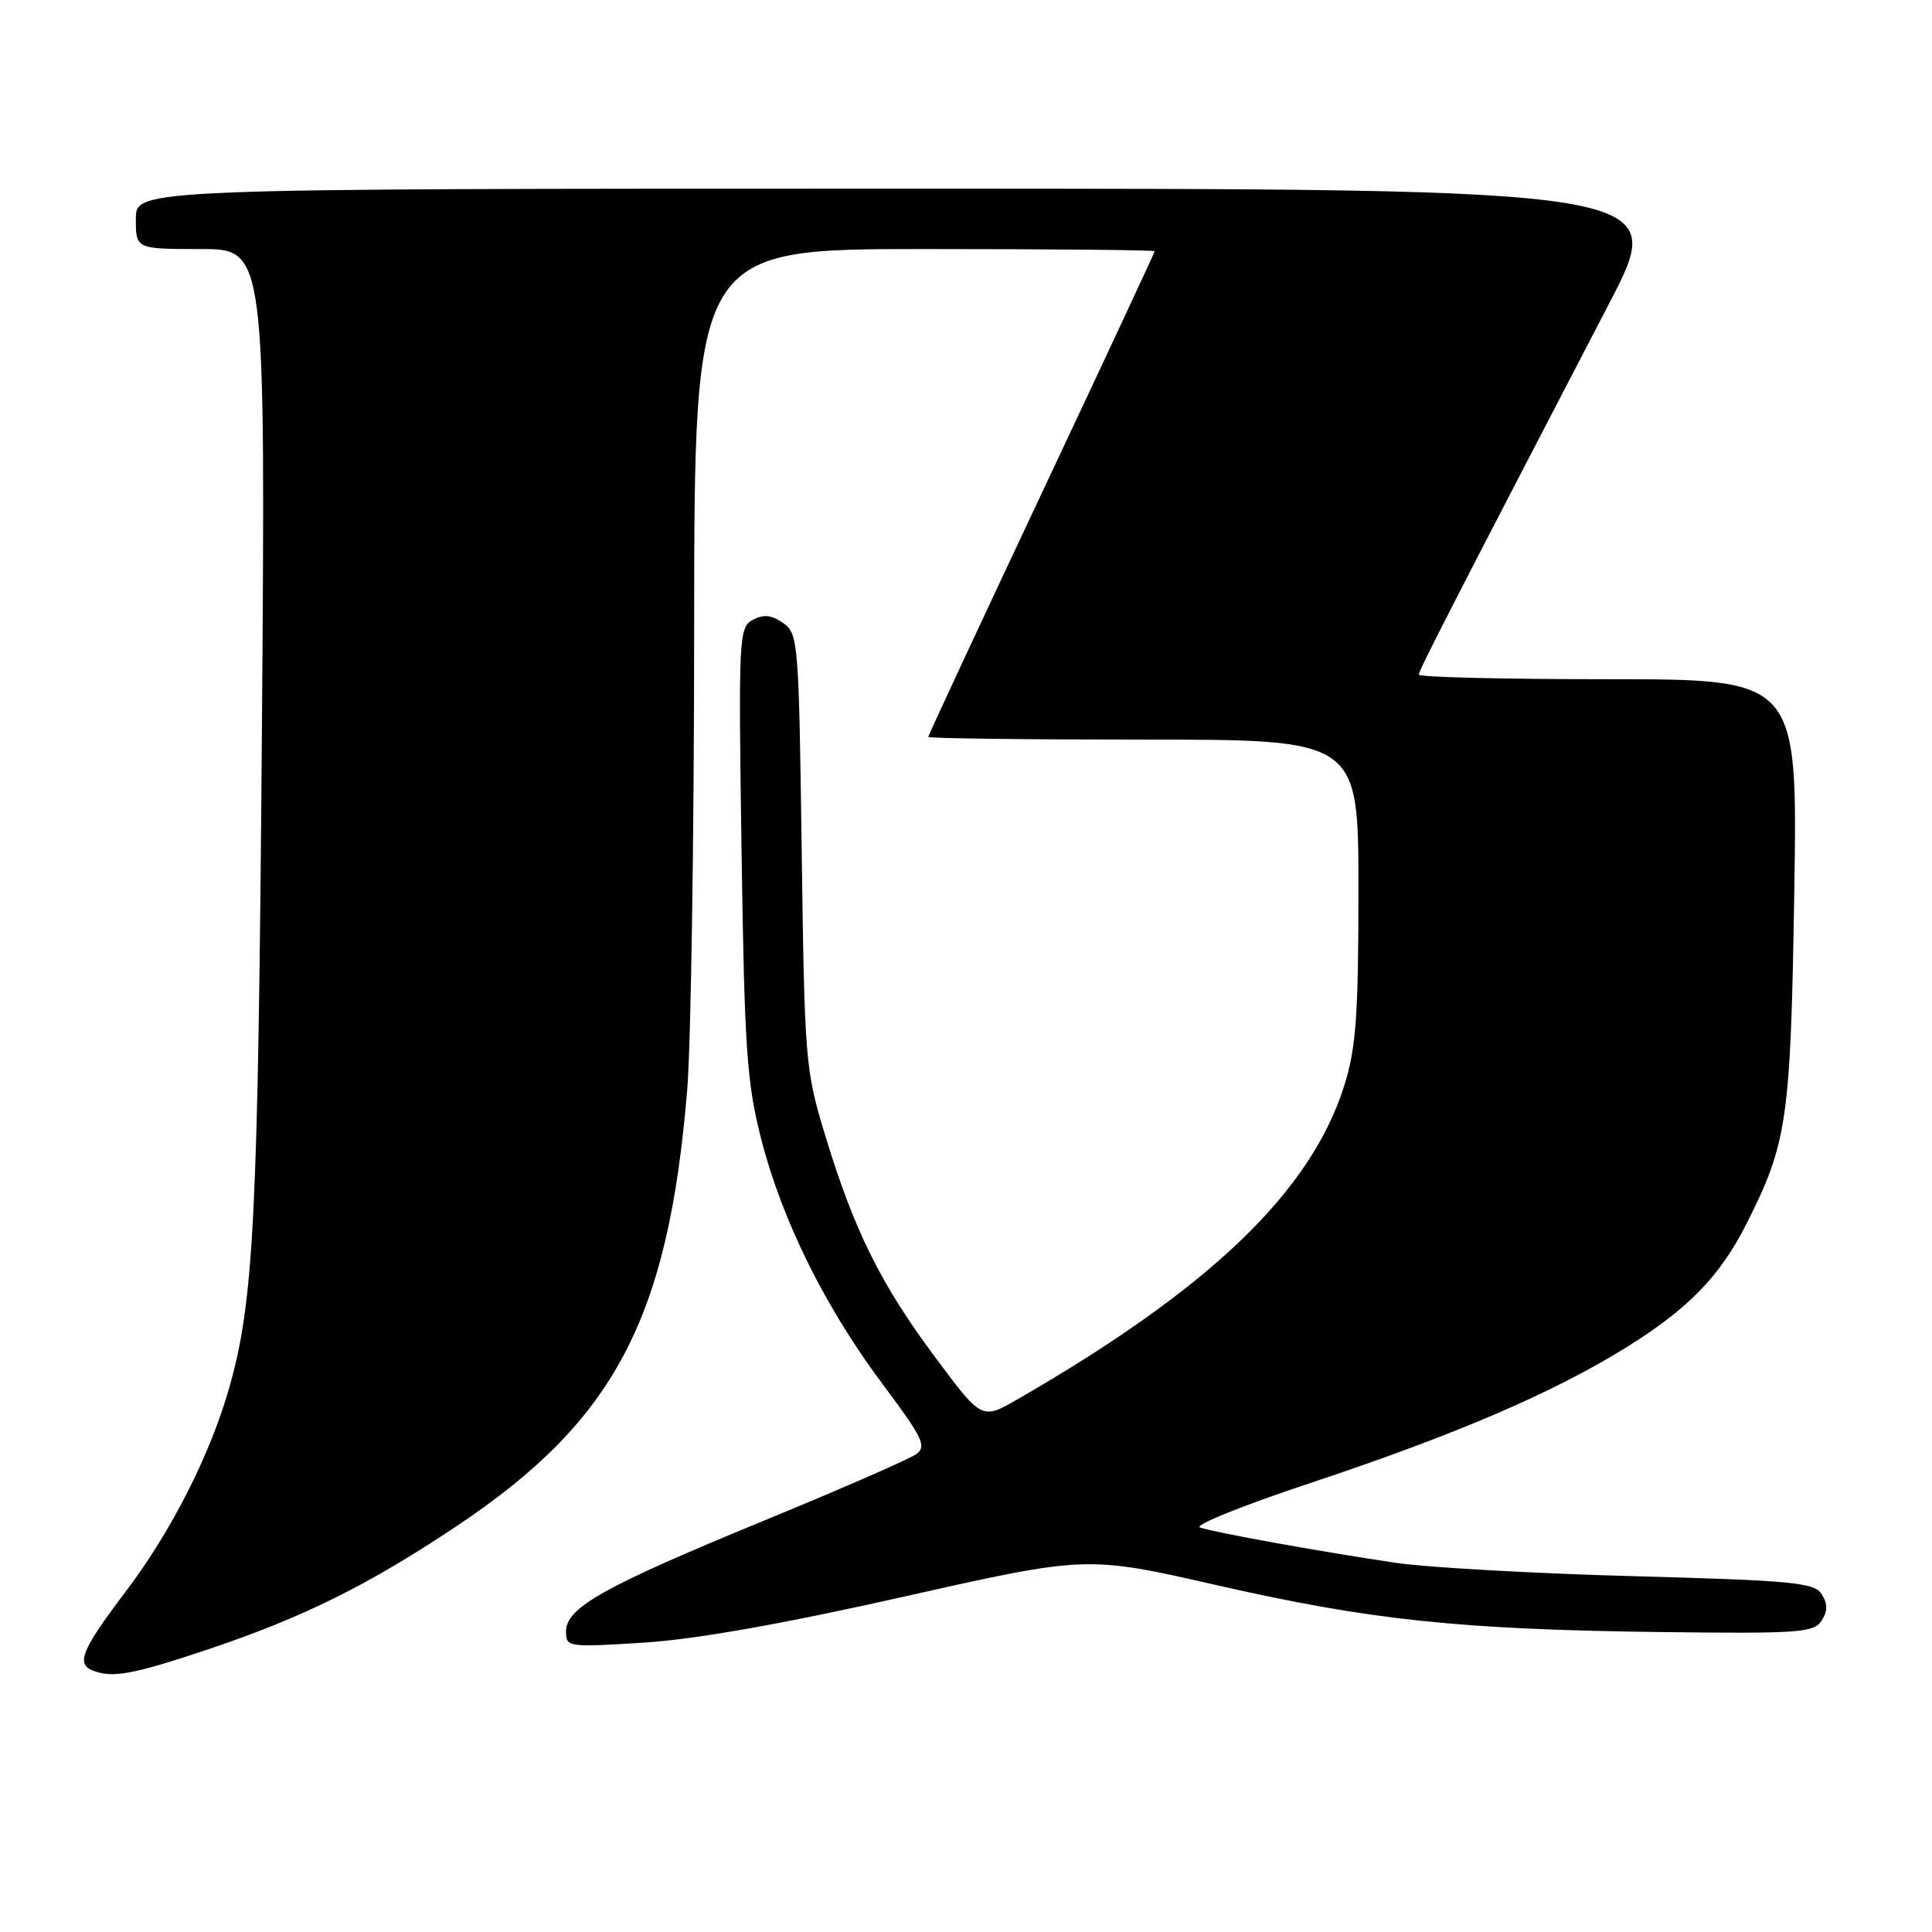 <?xml version="1.0" encoding="UTF-8" standalone="no"?>
<!DOCTYPE svg PUBLIC "-//W3C//DTD SVG 1.1//EN" "http://www.w3.org/Graphics/SVG/1.1/DTD/svg11.dtd" >
<svg xmlns="http://www.w3.org/2000/svg" xmlns:xlink="http://www.w3.org/1999/xlink" version="1.1" viewBox="0 0 256 256">
 <g >
 <path fill="currentColor"
d=" M 27.53 218.56 C 40.12 214.35 48.86 210.01 60.58 202.17 C 81.44 188.22 88.54 174.79 91.05 144.50 C 91.56 138.45 91.97 110.89 91.98 83.25 C 92.00 33.00 92.00 33.00 122.50 33.00 C 139.28 33.00 153.00 33.13 153.00 33.29 C 153.00 33.45 146.25 47.91 138.00 65.43 C 129.75 82.95 123.00 97.45 123.00 97.64 C 123.00 97.84 135.82 98.00 151.50 98.00 C 180.00 98.00 180.00 98.00 180.00 117.91 C 180.00 134.47 179.69 138.82 178.15 143.76 C 173.77 157.82 160.38 170.70 134.80 185.43 C 130.09 188.14 130.09 188.14 123.90 179.82 C 116.70 170.16 113.16 163.02 109.36 150.50 C 106.70 141.77 106.61 140.65 106.23 112.75 C 105.85 85.02 105.77 83.95 103.77 82.55 C 102.23 81.48 101.18 81.37 99.76 82.13 C 97.90 83.13 97.84 84.29 98.26 112.83 C 98.65 139.16 98.95 143.46 100.88 151.00 C 103.65 161.76 109.36 173.27 117.02 183.50 C 122.27 190.51 122.82 191.65 121.42 192.67 C 120.55 193.32 111.43 197.30 101.16 201.52 C 80.02 210.22 75.00 213.02 75.00 216.17 C 75.00 218.25 75.25 218.29 85.25 217.66 C 92.05 217.24 103.67 215.19 119.75 211.57 C 144.00 206.12 144.00 206.12 161.25 210.05 C 181.57 214.68 193.45 215.93 220.38 216.26 C 238.37 216.48 240.36 216.33 241.37 214.75 C 242.19 213.47 242.19 212.53 241.39 211.25 C 240.41 209.69 237.63 209.43 216.39 208.85 C 203.25 208.49 189.12 207.70 185.00 207.09 C 175.06 205.62 160.87 203.06 159.00 202.40 C 158.18 202.10 164.70 199.47 173.50 196.55 C 192.86 190.12 205.87 184.53 215.56 178.49 C 223.72 173.41 227.90 169.11 231.39 162.21 C 236.83 151.46 237.27 148.46 237.75 118.25 C 238.20 90.00 238.20 90.00 213.10 90.00 C 199.30 90.00 188.00 89.73 188.00 89.39 C 188.00 88.82 192.48 80.10 213.20 40.25 C 221.13 25.00 221.13 25.00 119.57 25.00 C 18.00 25.00 18.00 25.00 18.00 29.00 C 18.00 33.00 18.00 33.00 26.60 33.00 C 35.19 33.00 35.19 33.00 34.70 97.25 C 34.20 161.44 33.65 172.40 30.36 183.94 C 27.81 192.85 22.68 202.94 16.63 210.93 C 10.87 218.53 10.06 220.45 12.25 221.34 C 14.86 222.39 17.55 221.90 27.53 218.56 Z "/>
</g>
</svg>